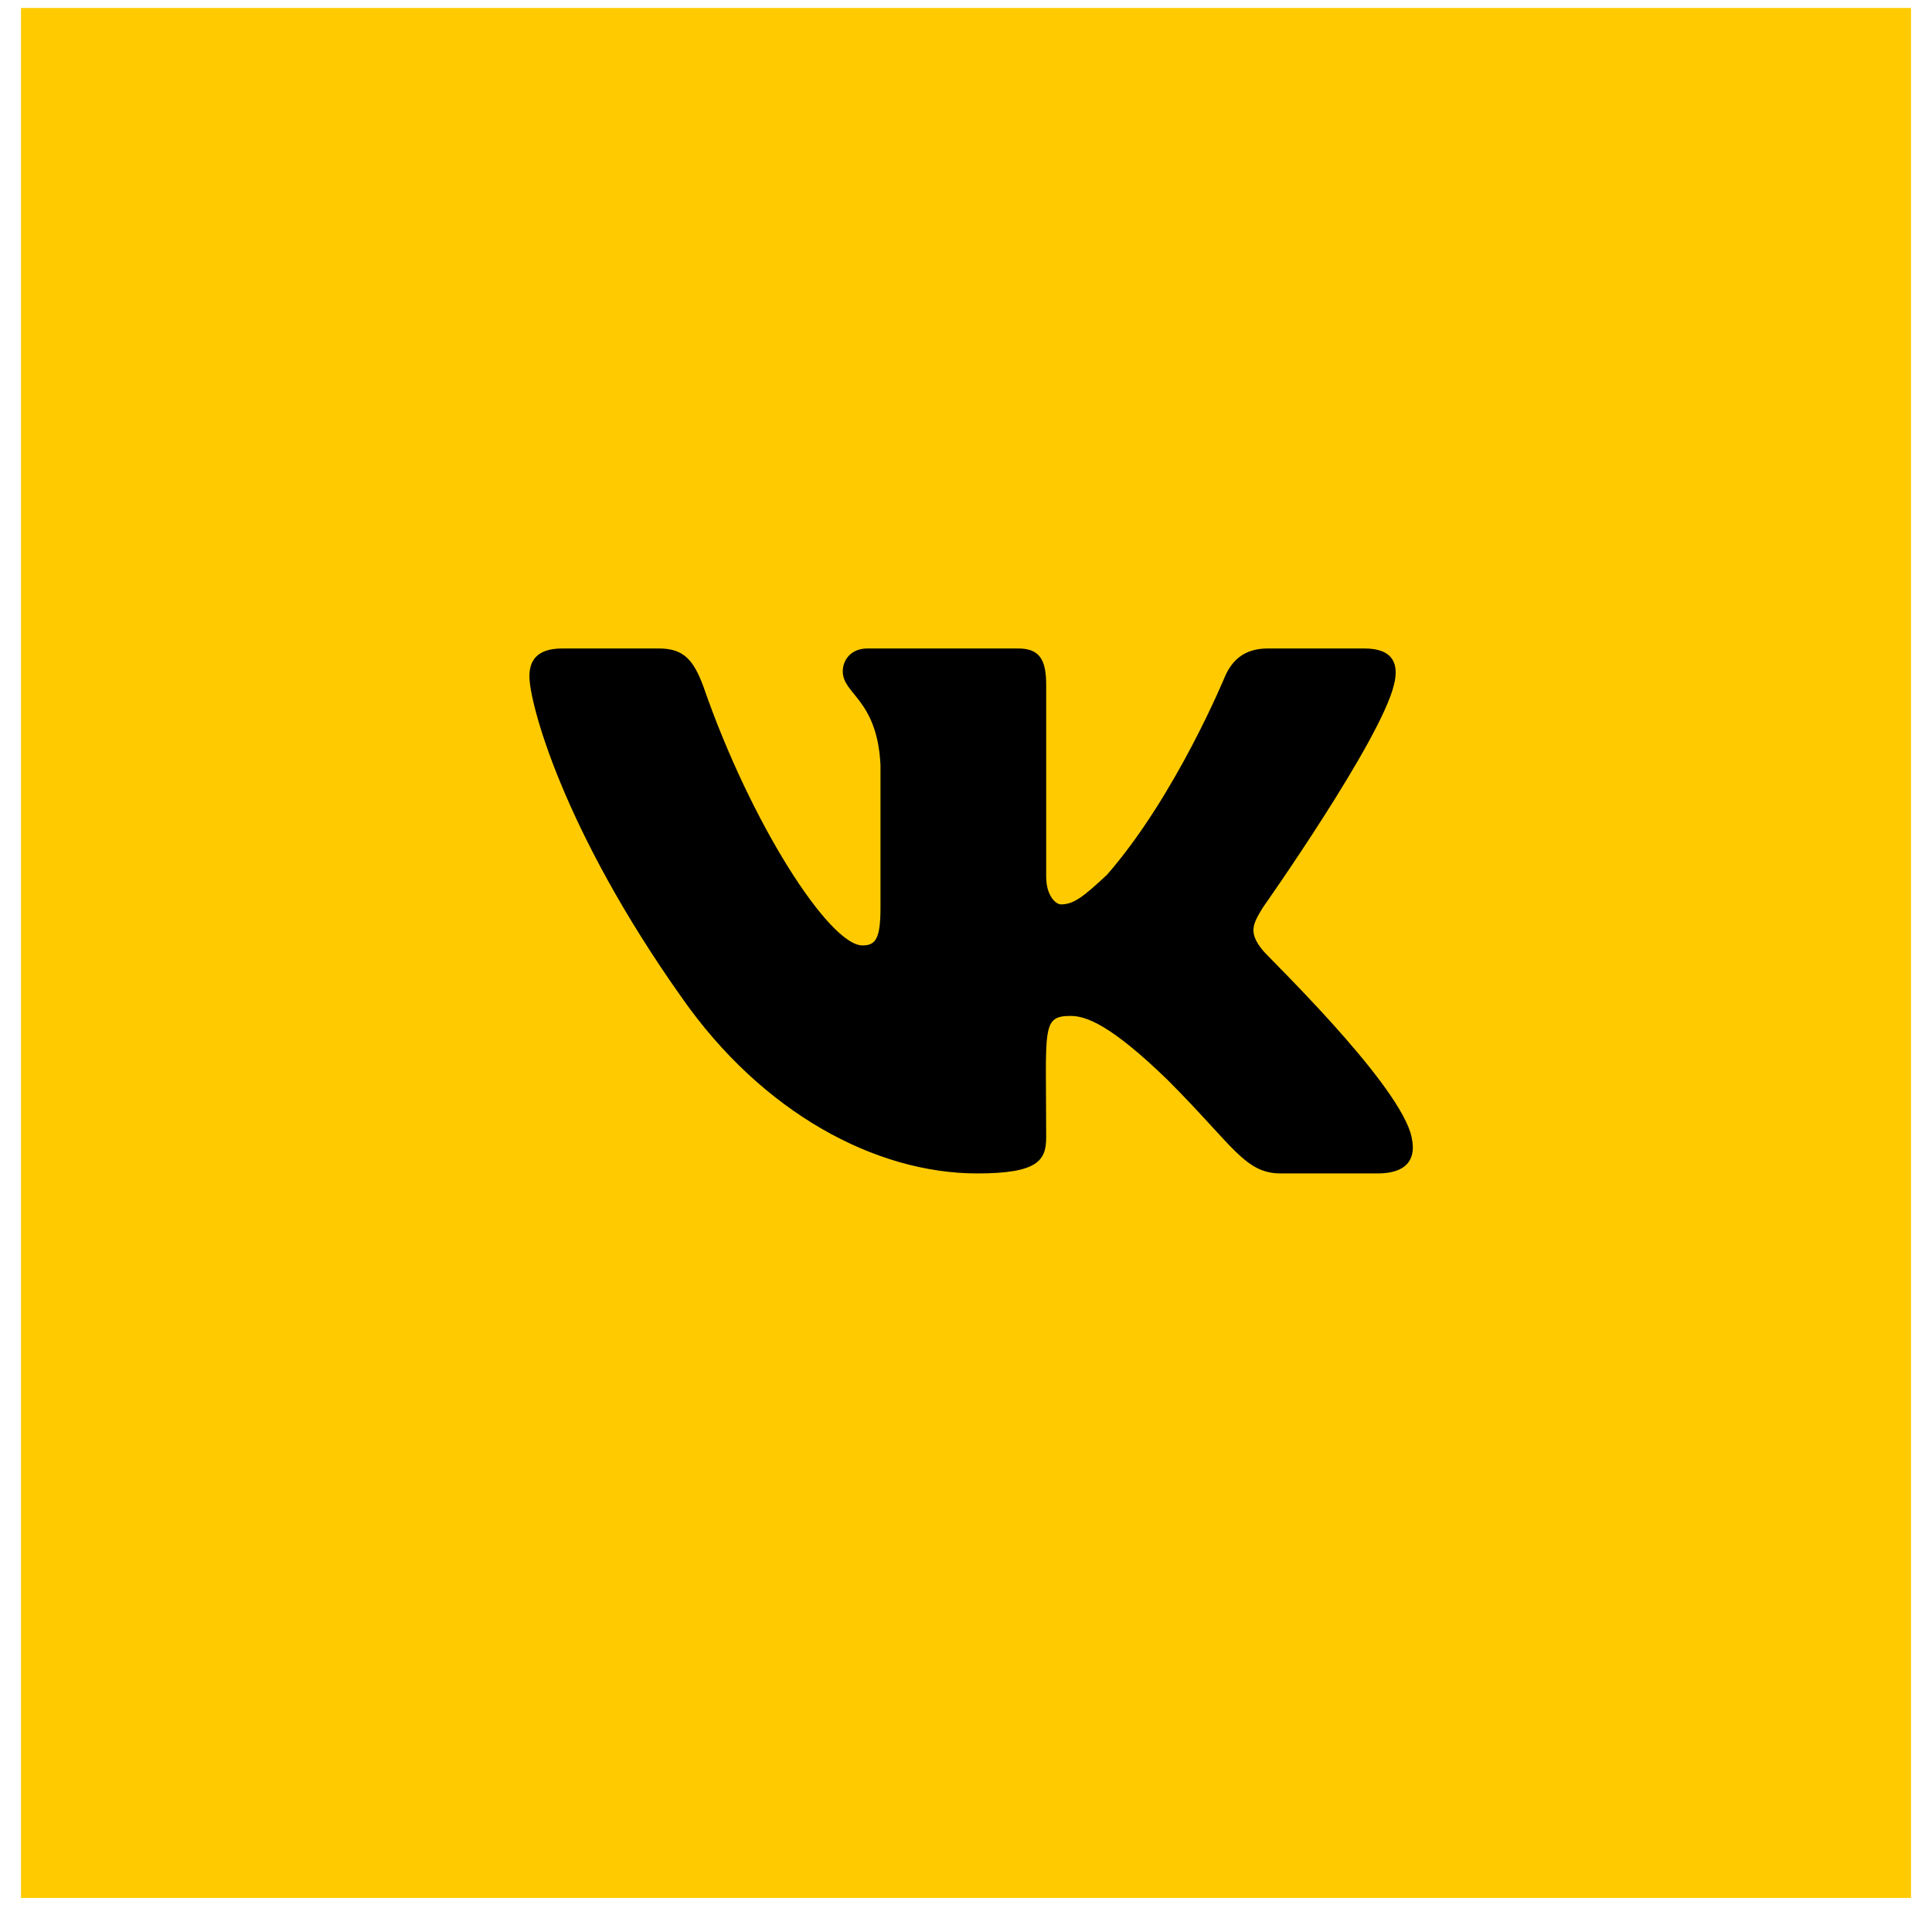 <svg width="46" height="46" viewBox="0 0 46 46" fill="none" xmlns="http://www.w3.org/2000/svg">
<rect width="45" height="45" transform="translate(0.5 0.189)" fill="#FFCB00"/>
<path d="M33.191 16.299C32.878 17.627 30.066 21.611 30.066 21.611C29.831 22.002 29.714 22.197 30.066 22.627C30.222 22.822 33.152 25.635 33.581 26.963C33.777 27.627 33.464 27.939 32.8 27.939H30.495C29.636 27.939 29.363 27.275 27.8 25.713C26.433 24.385 25.847 24.189 25.495 24.189C24.792 24.189 24.909 24.463 24.909 27.08C24.909 27.627 24.714 27.939 23.269 27.939C20.847 27.939 18.152 26.494 16.238 23.76C13.386 19.736 12.605 16.729 12.605 16.104C12.605 15.752 12.761 15.44 13.386 15.44H15.691C16.277 15.44 16.511 15.713 16.745 16.338C17.878 19.619 19.753 22.51 20.534 22.51C20.847 22.51 20.964 22.354 20.964 21.611V18.213C20.886 16.65 20.066 16.533 20.066 15.986C20.066 15.713 20.261 15.44 20.652 15.44H24.245C24.753 15.44 24.909 15.713 24.909 16.299V20.869C24.909 21.338 25.144 21.533 25.261 21.533C25.573 21.533 25.808 21.338 26.355 20.83C27.995 18.955 29.167 16.104 29.167 16.104C29.323 15.752 29.597 15.44 30.183 15.44H32.487C33.191 15.44 33.308 15.83 33.191 16.299Z" fill="black"/>
</svg>
